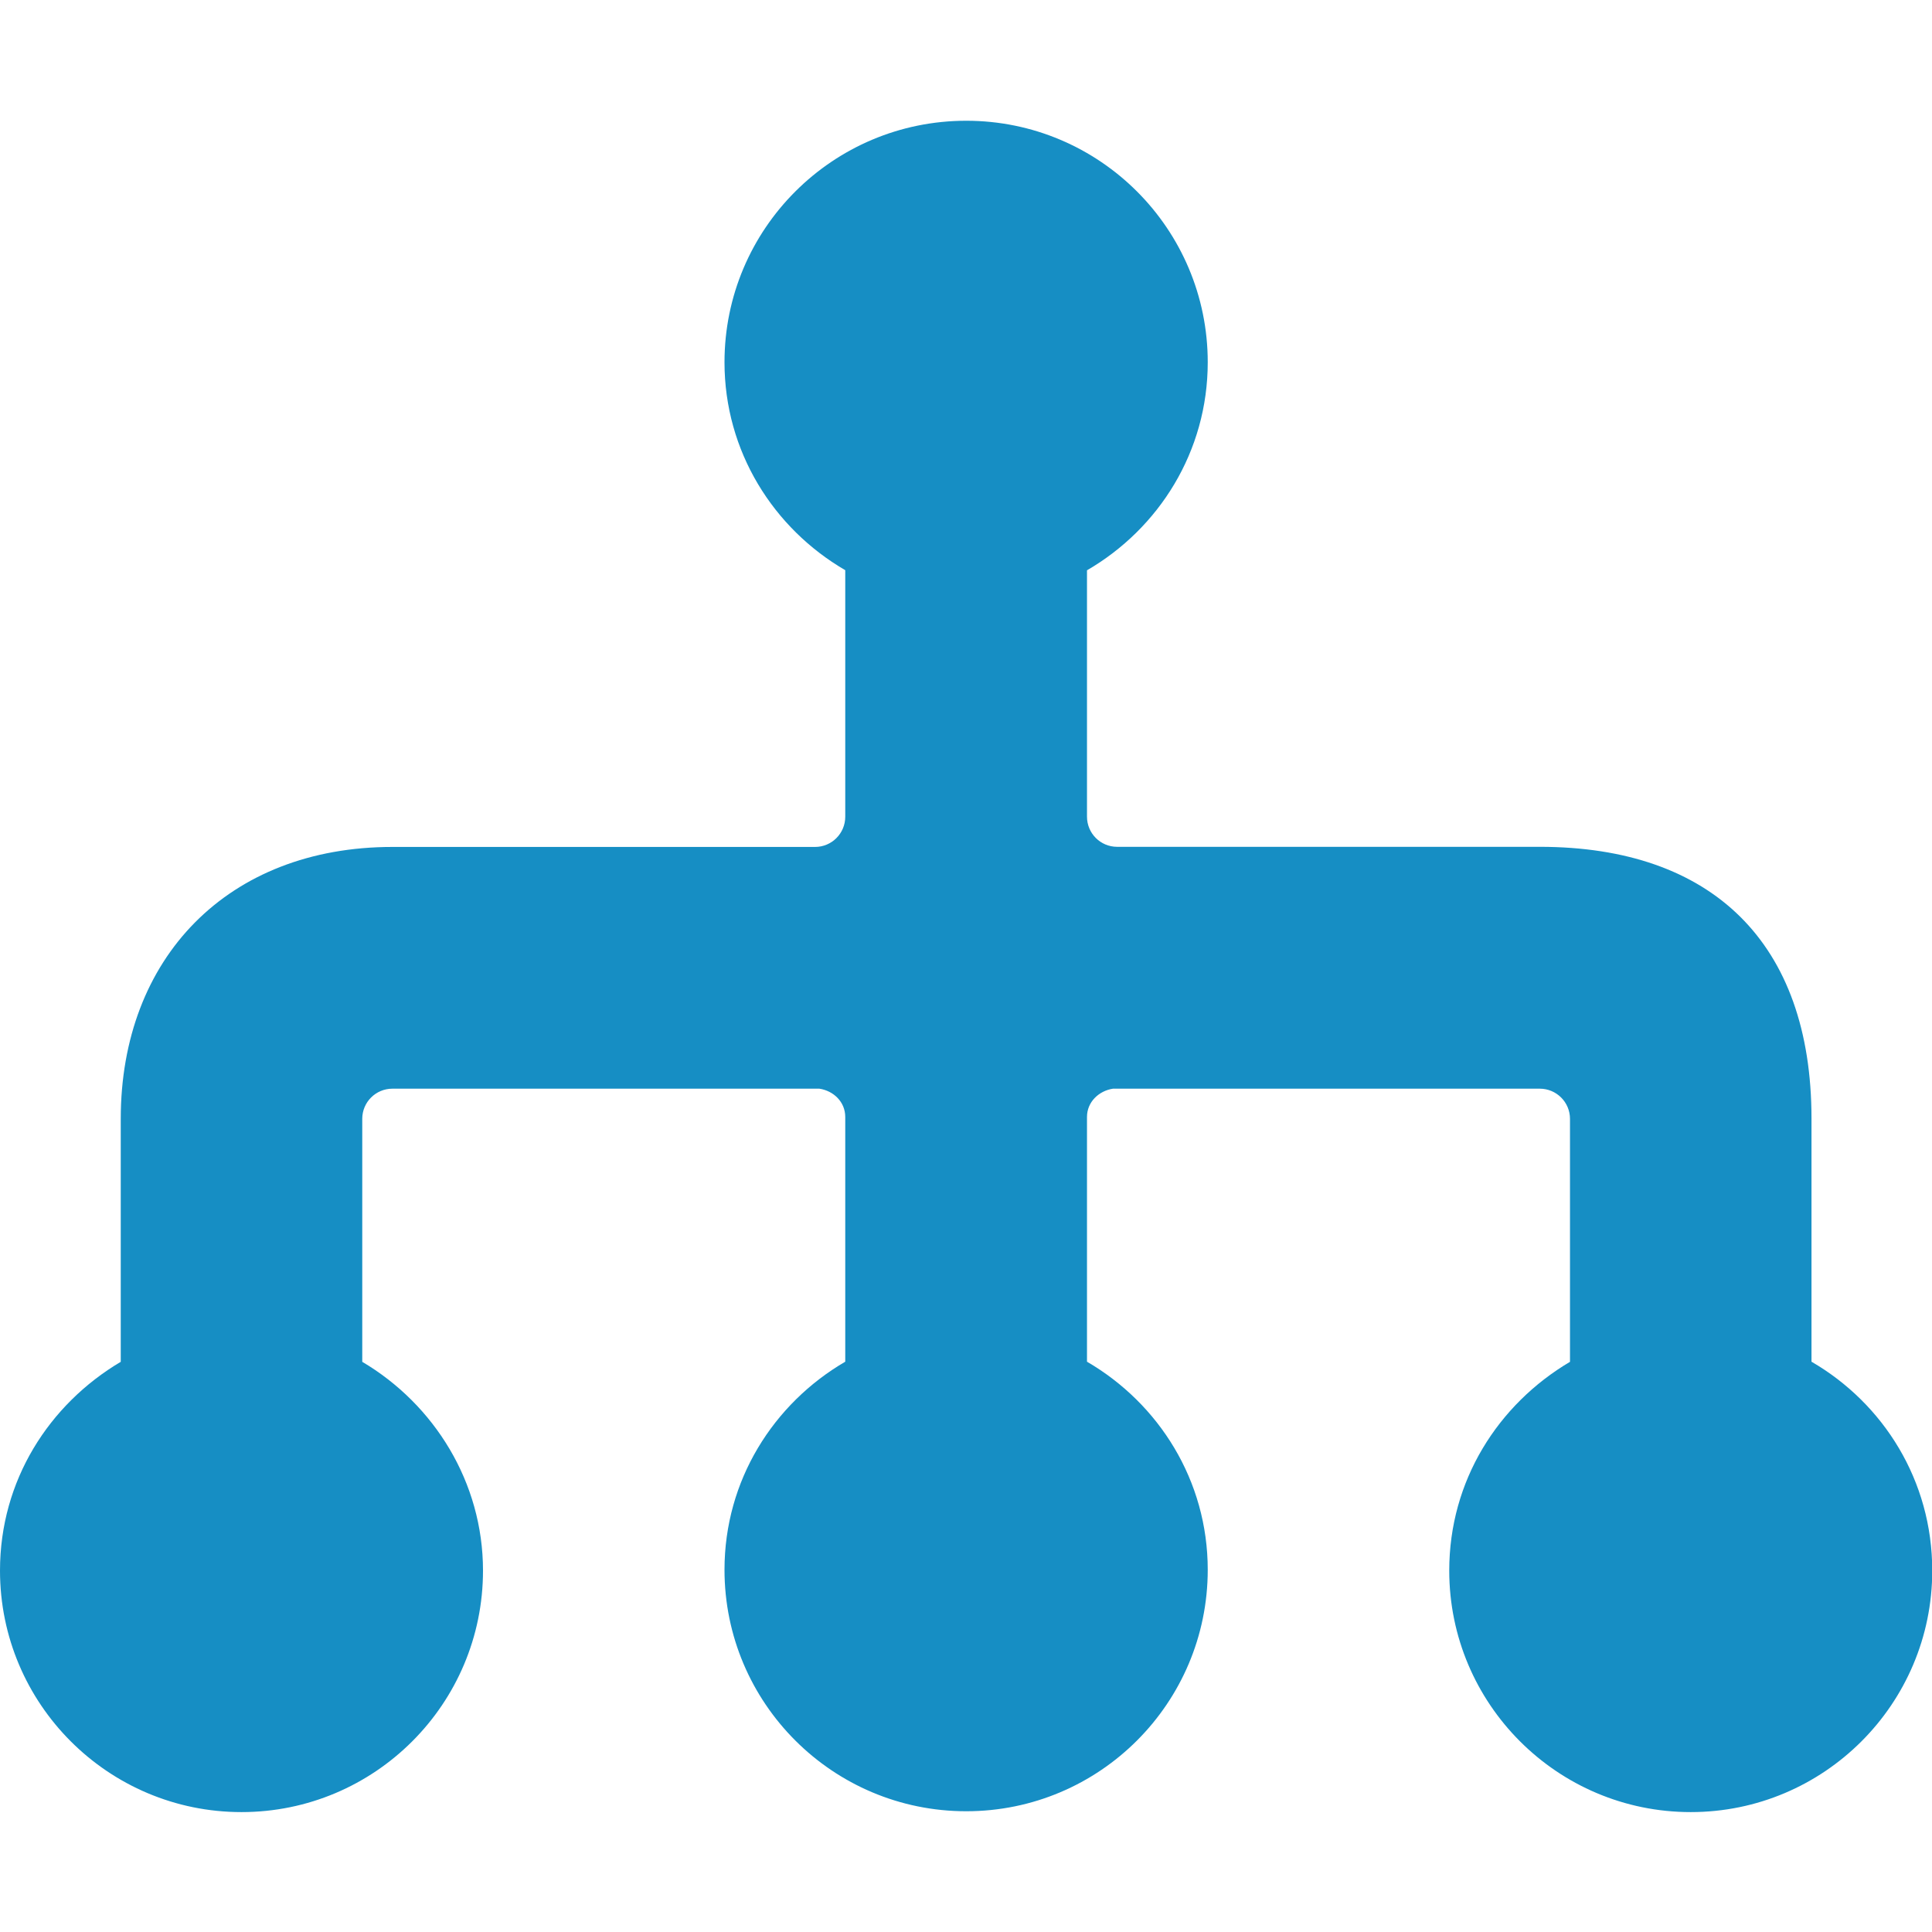 <svg xmlns="http://www.w3.org/2000/svg" width="16px" height="16px"><path fill="#168ec4" d="M15.002,11.277c0-0.721,0-1.471,0-2.014c0-1.456-0.824-2.25-2.25-2.25c-1.428,0-3.5,0-3.5,0c-0.139,0-0.25-0.112-0.25-0.25v-2.04c0.596-0.346,1-0.984,1-1.723c0-1.104-0.895-2-2-2C6.896,1,6,1.896,6,3c0,0.738,0.405,1.376,1,1.722v2.042c0,0.138-0.112,0.25-0.25,0.25c0,0-2.138,0-3.5,0S1,7.932,1,9.266c0,0.521,0,1.277,0,2.012c-0.595,0.353-1,0.984-1,1.729c0,1.104,0.896,2,2,2s2-0.896,2-2c0-0.732-0.405-1.377-1-1.729V9.266c0-0.139,0.112-0.25,0.25-0.25h3.536C6.904,9.034,7,9.126,7,9.25v2.027C6.405,11.624,6,12.26,6,13c0,1.104,0.896,2,2.002,2c1.105,0,2-0.896,2-2c0-0.738-0.404-1.376-1-1.723V9.25c0-0.124,0.098-0.216,0.215-0.234h3.535c0.137,0,0.25,0.111,0.25,0.25v2.012c-0.596,0.353-1,0.984-1,1.729c0,1.104,0.896,2,2,2s2-0.896,2-2C16.002,12.262,15.598,11.623,15.002,11.277z"/></svg>
